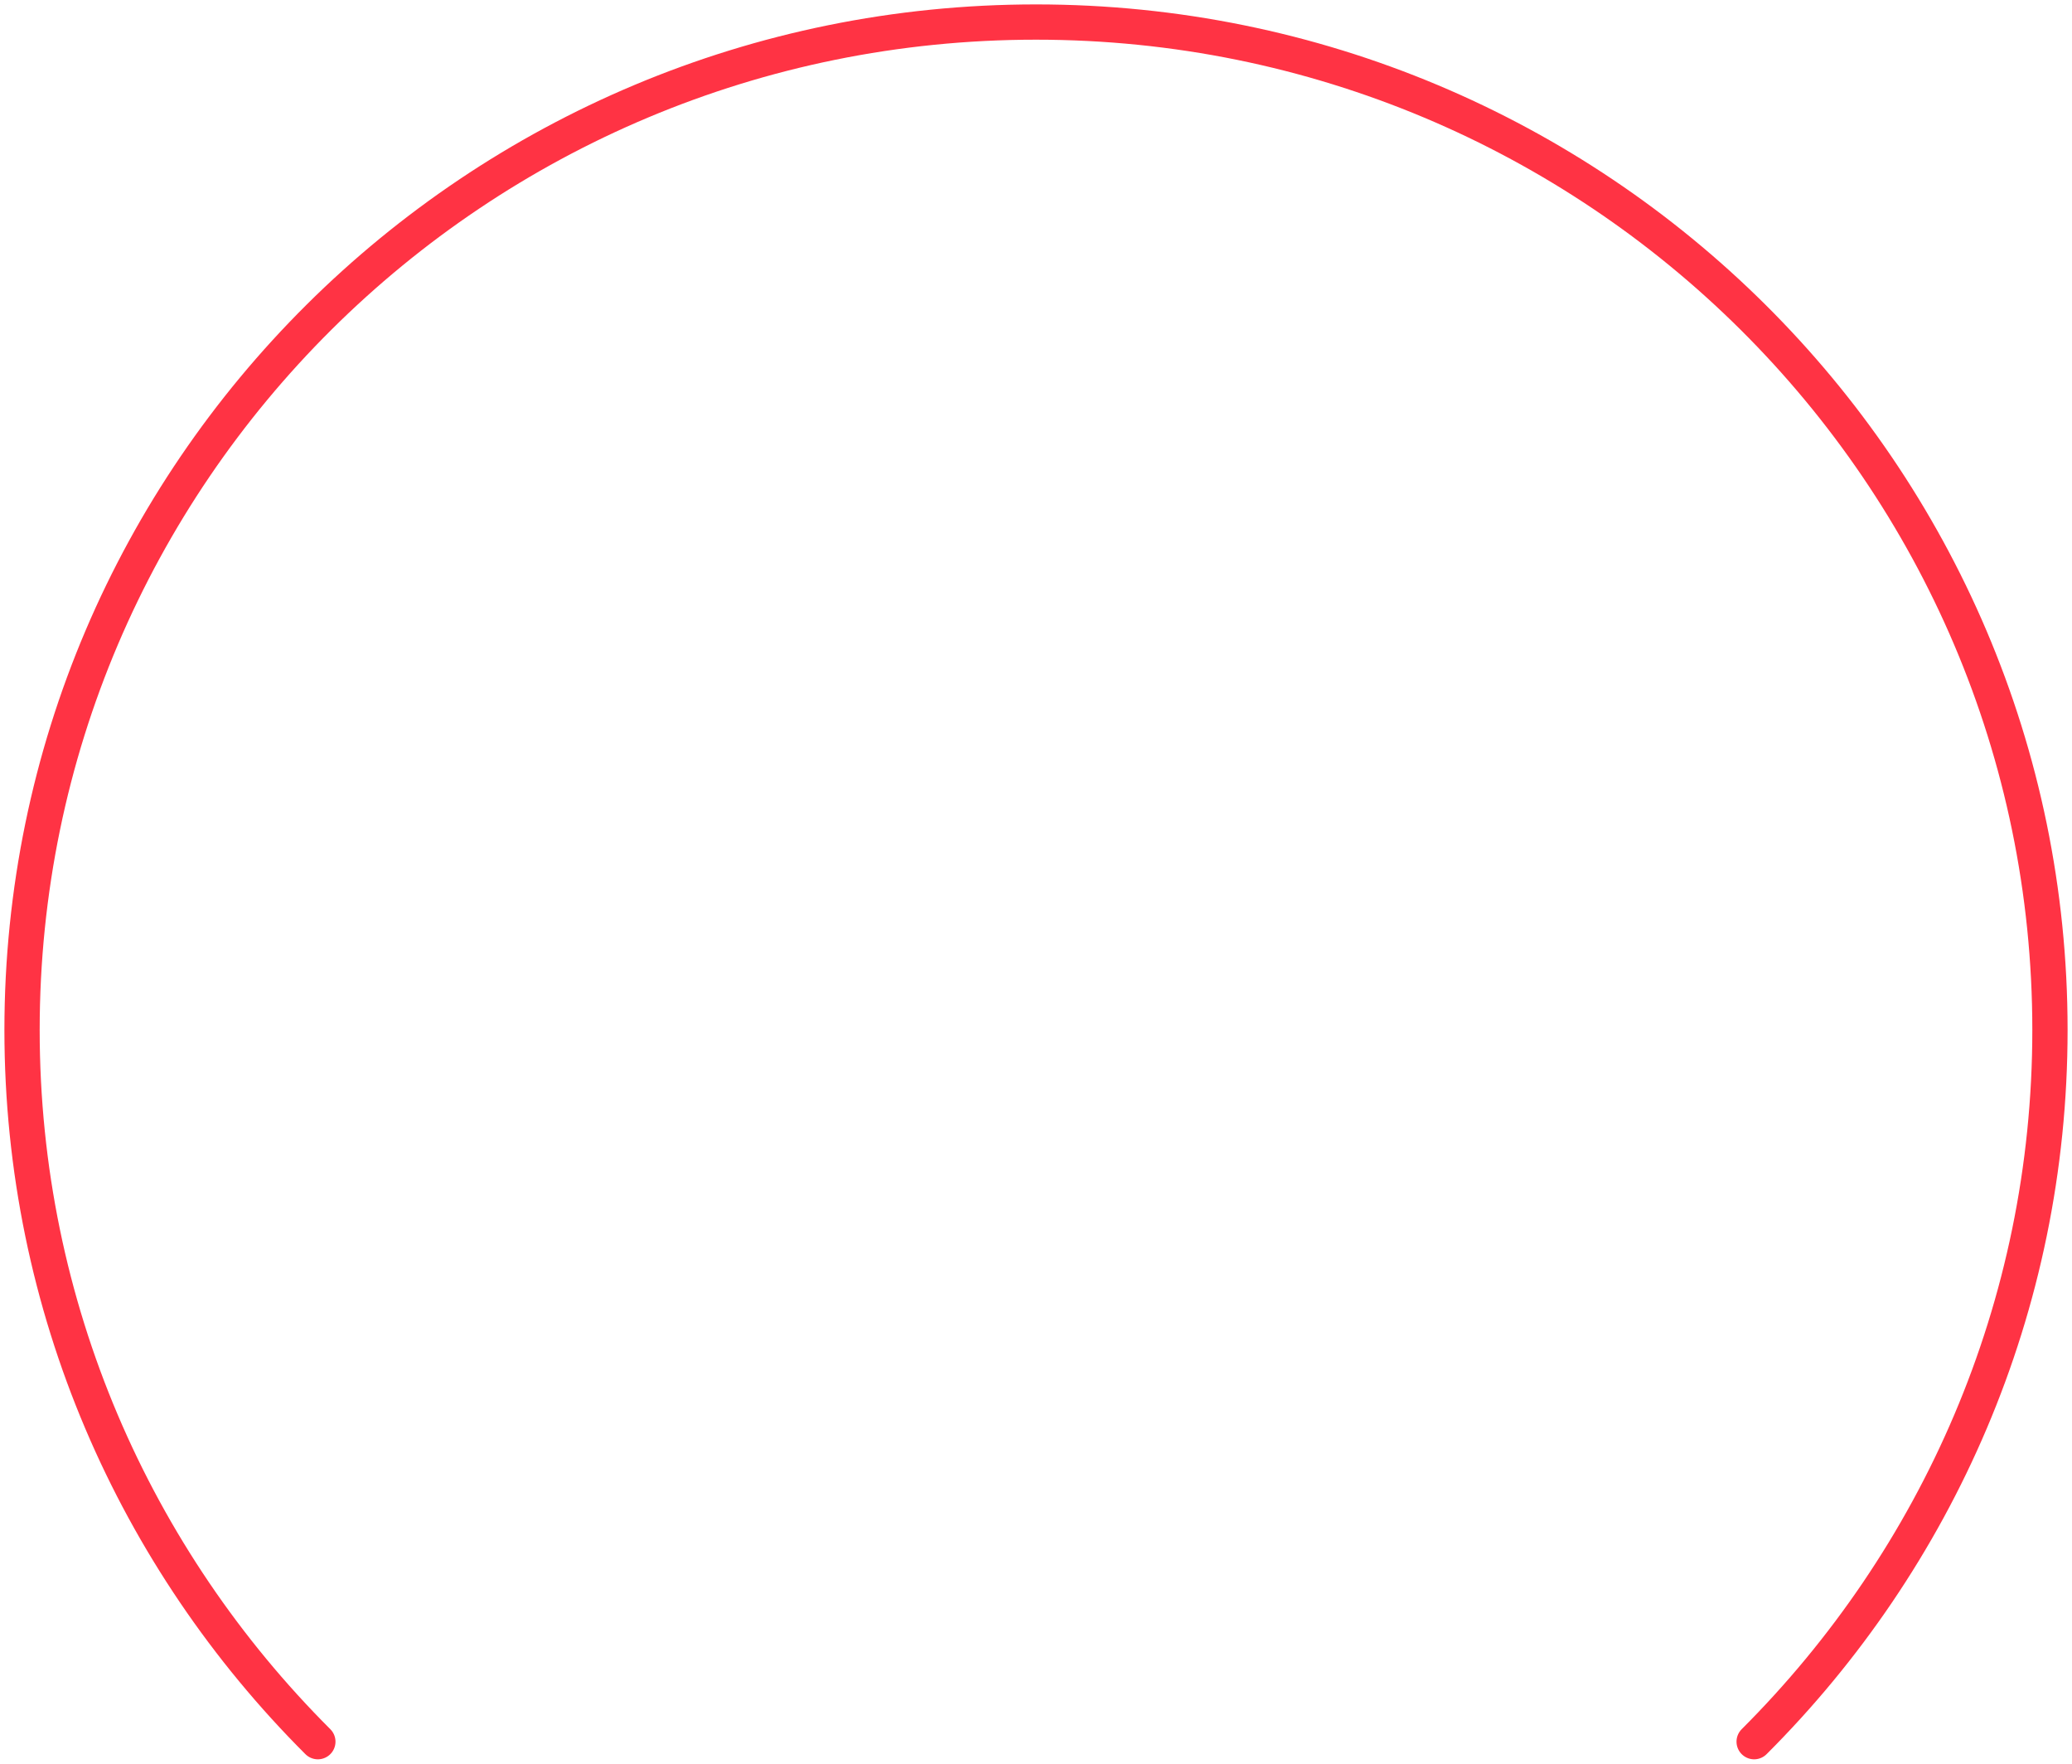 <svg width="94" height="80" viewBox="0 0 94 80" fill="none" xmlns="http://www.w3.org/2000/svg">
<path d="M79.58 79C87.87 70.721 93 59.311 93 46.719C93 21.464 72.41 1 47 1C21.59 1 1 21.464 1 46.719C1 59.311 6.13 70.721 14.42 79" stroke="#FF3344" stroke-width="1.6" stroke-linecap="round" stroke-linejoin="round"/>
</svg>
